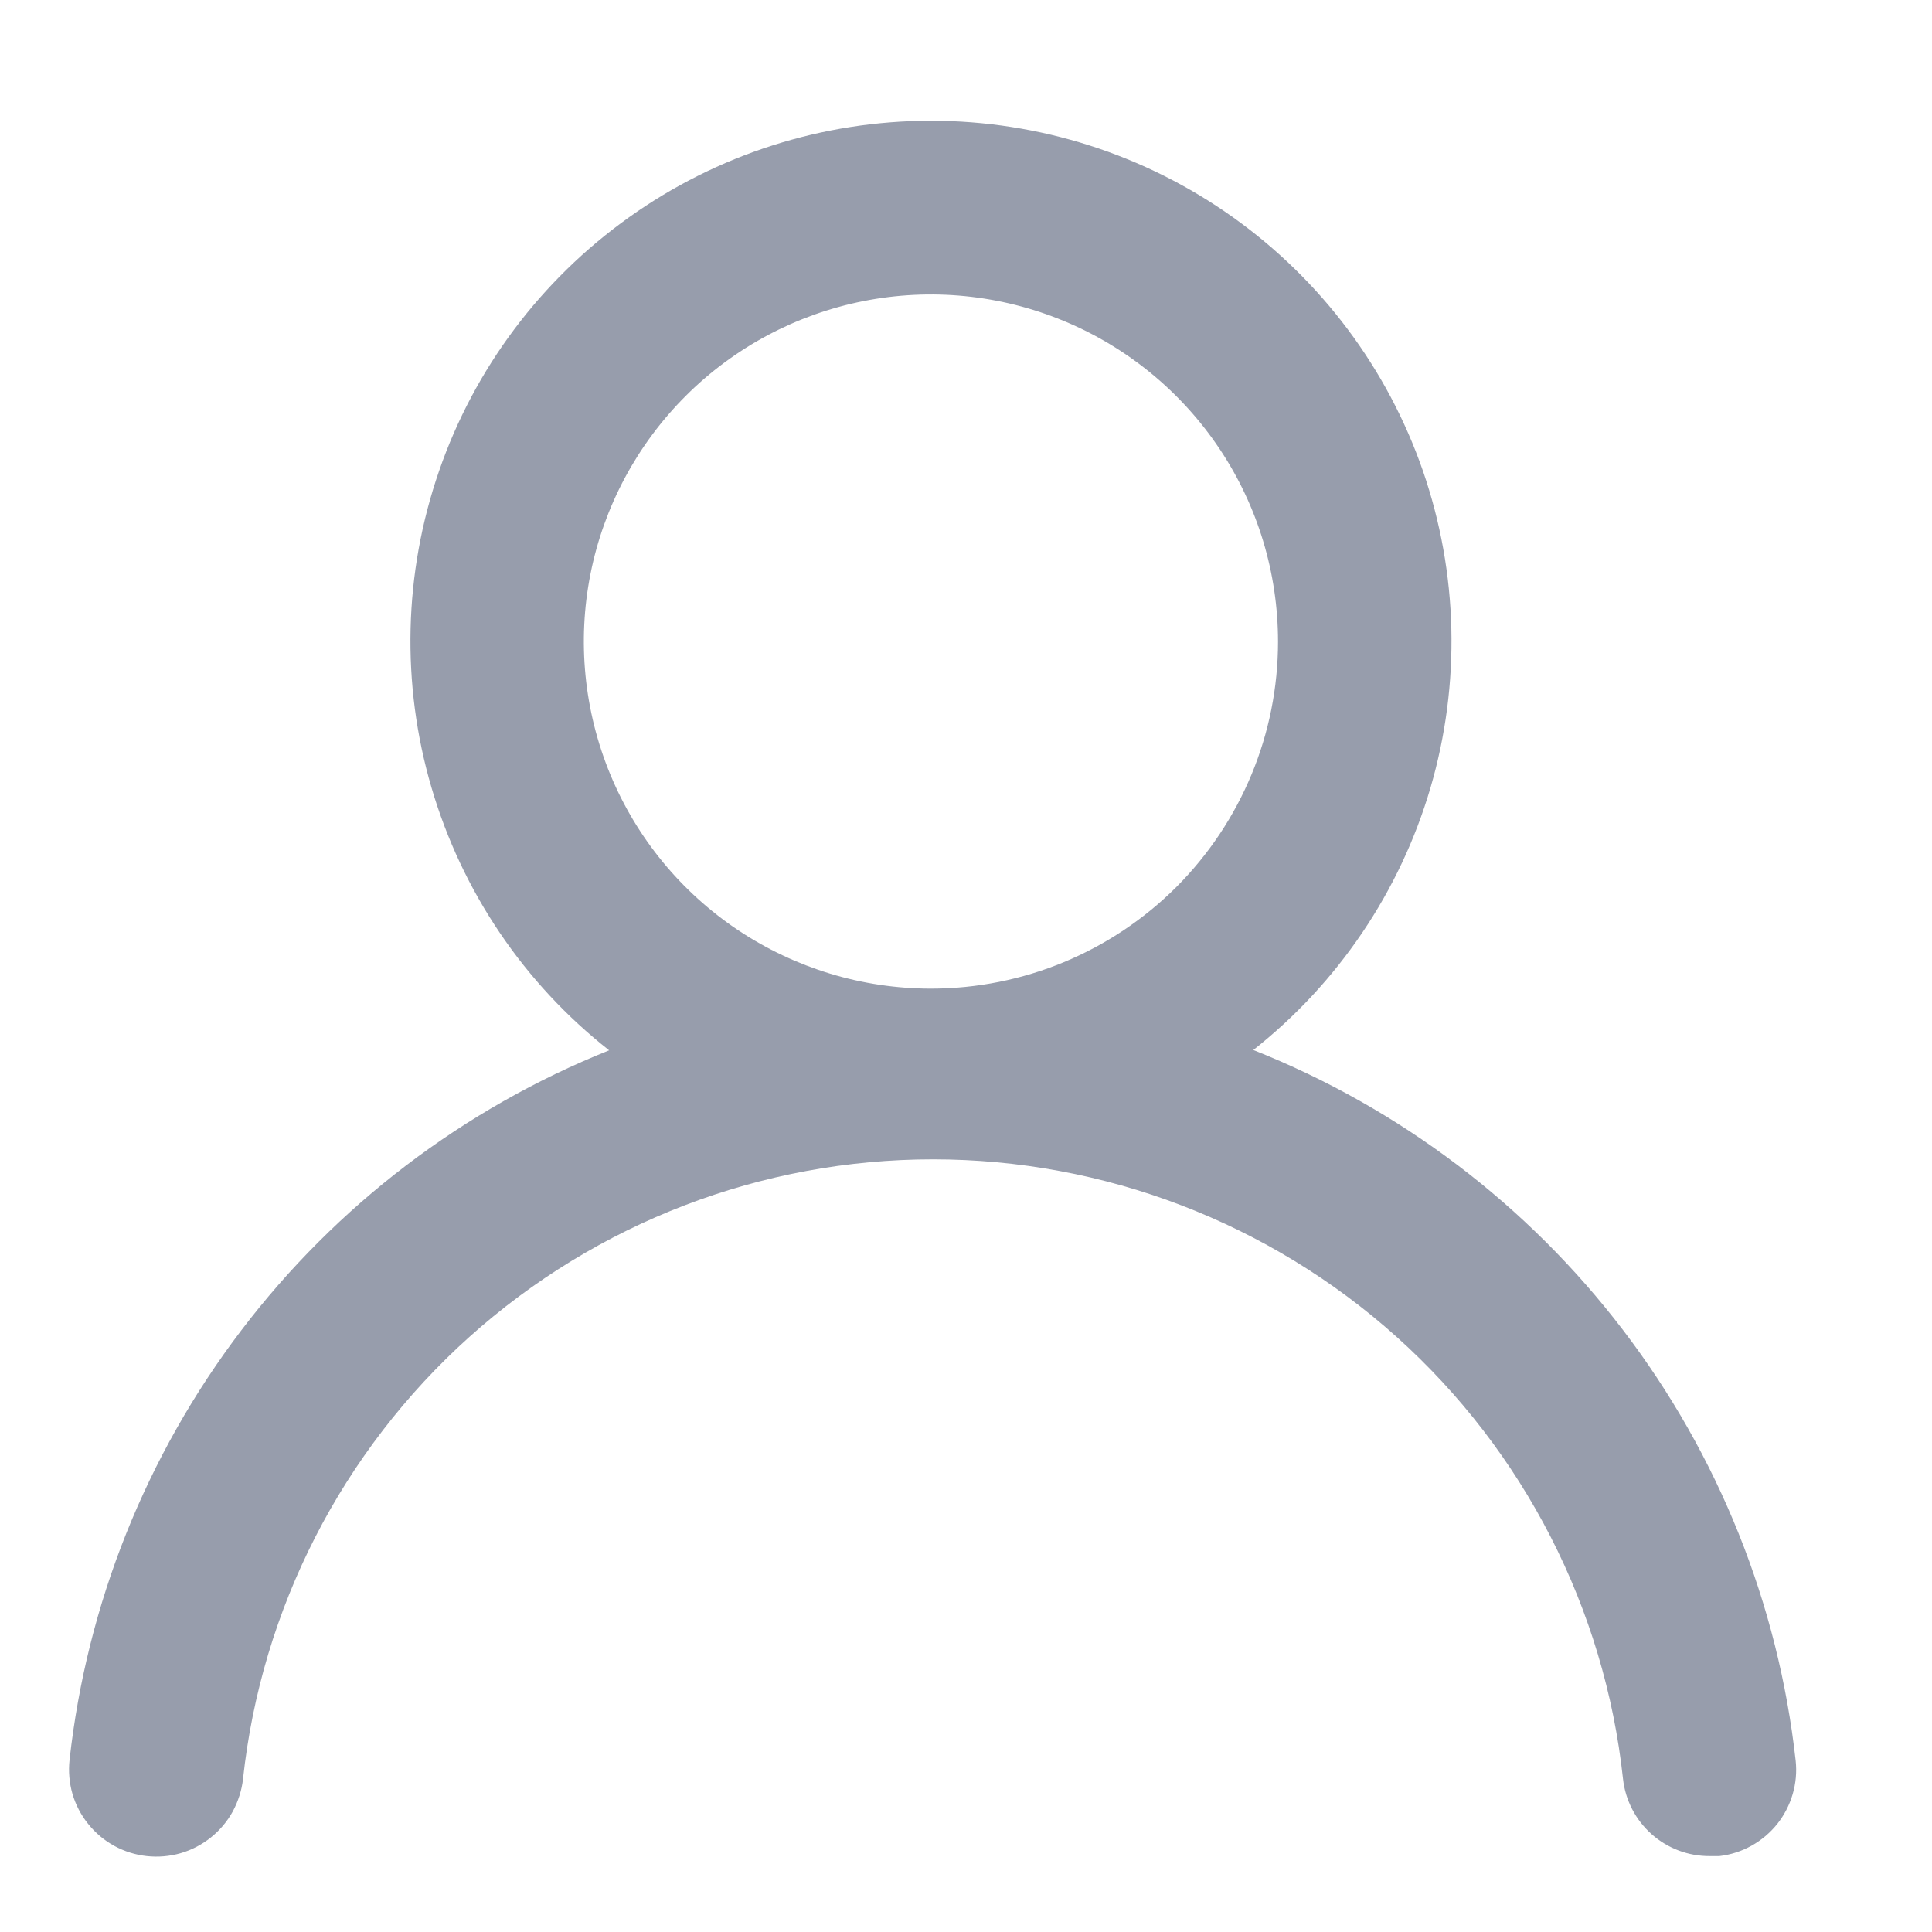 <svg width="14" height="14" viewBox="0 0 14 14" fill="none" xmlns="http://www.w3.org/2000/svg">
<path d="M9.079 7.611C9.695 7.126 10.145 6.461 10.366 5.708C10.586 4.956 10.567 4.153 10.311 3.412C10.054 2.671 9.573 2.029 8.934 1.574C8.295 1.119 7.53 0.875 6.746 0.875C5.962 0.875 5.197 1.119 4.559 1.574C3.92 2.029 3.438 2.671 3.182 3.412C2.925 4.153 2.906 4.956 3.127 5.708C3.348 6.461 3.797 7.126 4.414 7.611C3.358 8.034 2.436 8.736 1.748 9.641C1.059 10.547 0.629 11.622 0.504 12.753C0.495 12.835 0.502 12.919 0.525 12.999C0.548 13.078 0.587 13.153 0.639 13.217C0.691 13.282 0.755 13.336 0.828 13.376C0.901 13.416 0.981 13.441 1.063 13.45C1.146 13.459 1.229 13.452 1.309 13.429C1.389 13.406 1.463 13.367 1.528 13.315C1.593 13.263 1.647 13.199 1.687 13.126C1.726 13.053 1.752 12.973 1.761 12.891C1.894 11.658 2.478 10.517 3.401 9.688C4.324 8.86 5.52 8.401 6.761 8.401C8.001 8.401 9.198 8.86 10.121 9.688C11.044 10.517 11.628 11.658 11.761 12.891C11.778 13.045 11.852 13.188 11.968 13.291C12.084 13.394 12.234 13.451 12.39 13.45H12.459C12.624 13.431 12.774 13.347 12.878 13.218C12.981 13.088 13.03 12.923 13.012 12.758C12.886 11.624 12.454 10.546 11.761 9.638C11.069 8.731 10.143 8.03 9.083 7.609L9.079 7.611ZM6.746 7.164C6.248 7.164 5.762 7.016 5.348 6.74C4.935 6.464 4.612 6.071 4.422 5.611C4.232 5.151 4.182 4.646 4.279 4.158C4.376 3.67 4.616 3.222 4.968 2.87C5.32 2.518 5.768 2.279 6.256 2.182C6.744 2.085 7.249 2.135 7.709 2.326C8.168 2.516 8.561 2.839 8.837 3.252C9.114 3.666 9.261 4.152 9.261 4.65C9.261 5.317 8.995 5.956 8.524 6.428C8.052 6.899 7.413 7.164 6.746 7.164Z" fill="#979DAC"/>
</svg>
